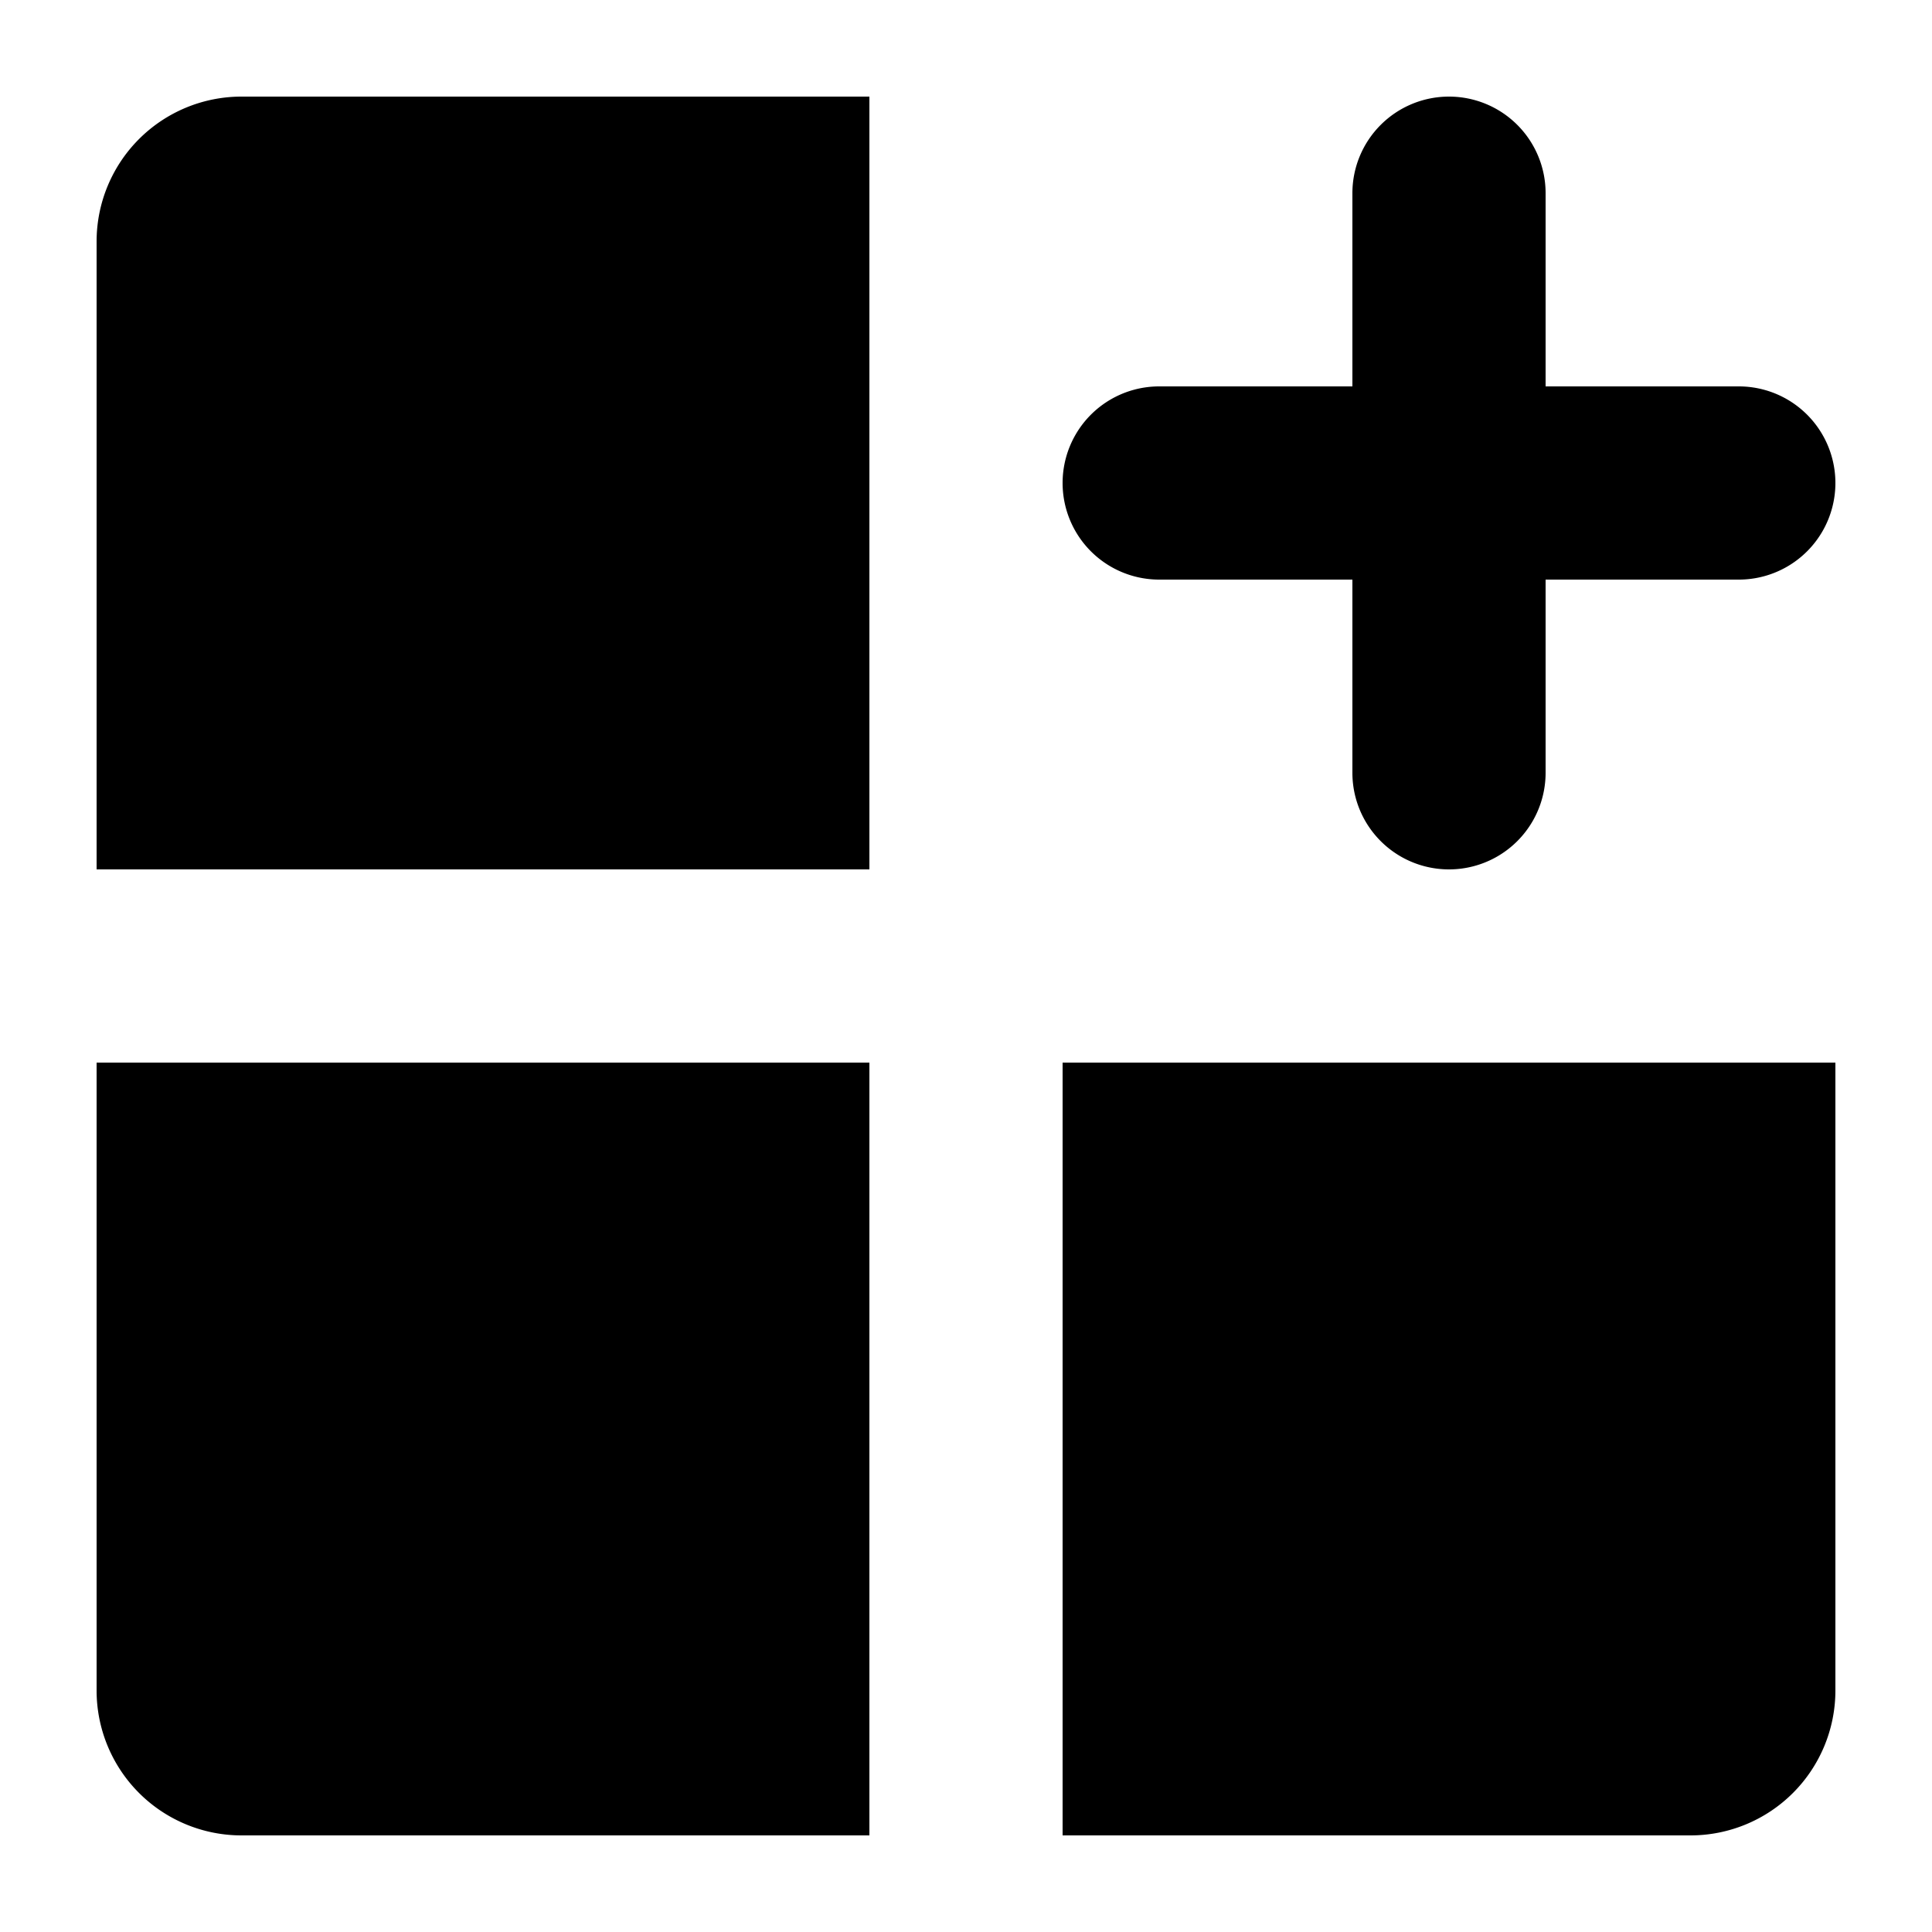 <svg viewBox="0 0 20 20" xmlns="http://www.w3.org/2000/svg"><path d="M9 9H1V2.5A1.5 1.5 0 0 1 2.5 1H9v8zm0 2v8H2.5A1.5 1.5 0 0 1 1 17.5V11h8zm2 0v8h6.5a1.5 1.5 0 0 0 1.5-1.5V11h-8zm4-10a1 1 0 0 1 1 1v2h2a1 1 0 1 1 0 2h-2v2a1 1 0 1 1-2 0V6h-2a1 1 0 1 1 0-2h2V2a1 1 0 0 1 1-1z"/></svg>